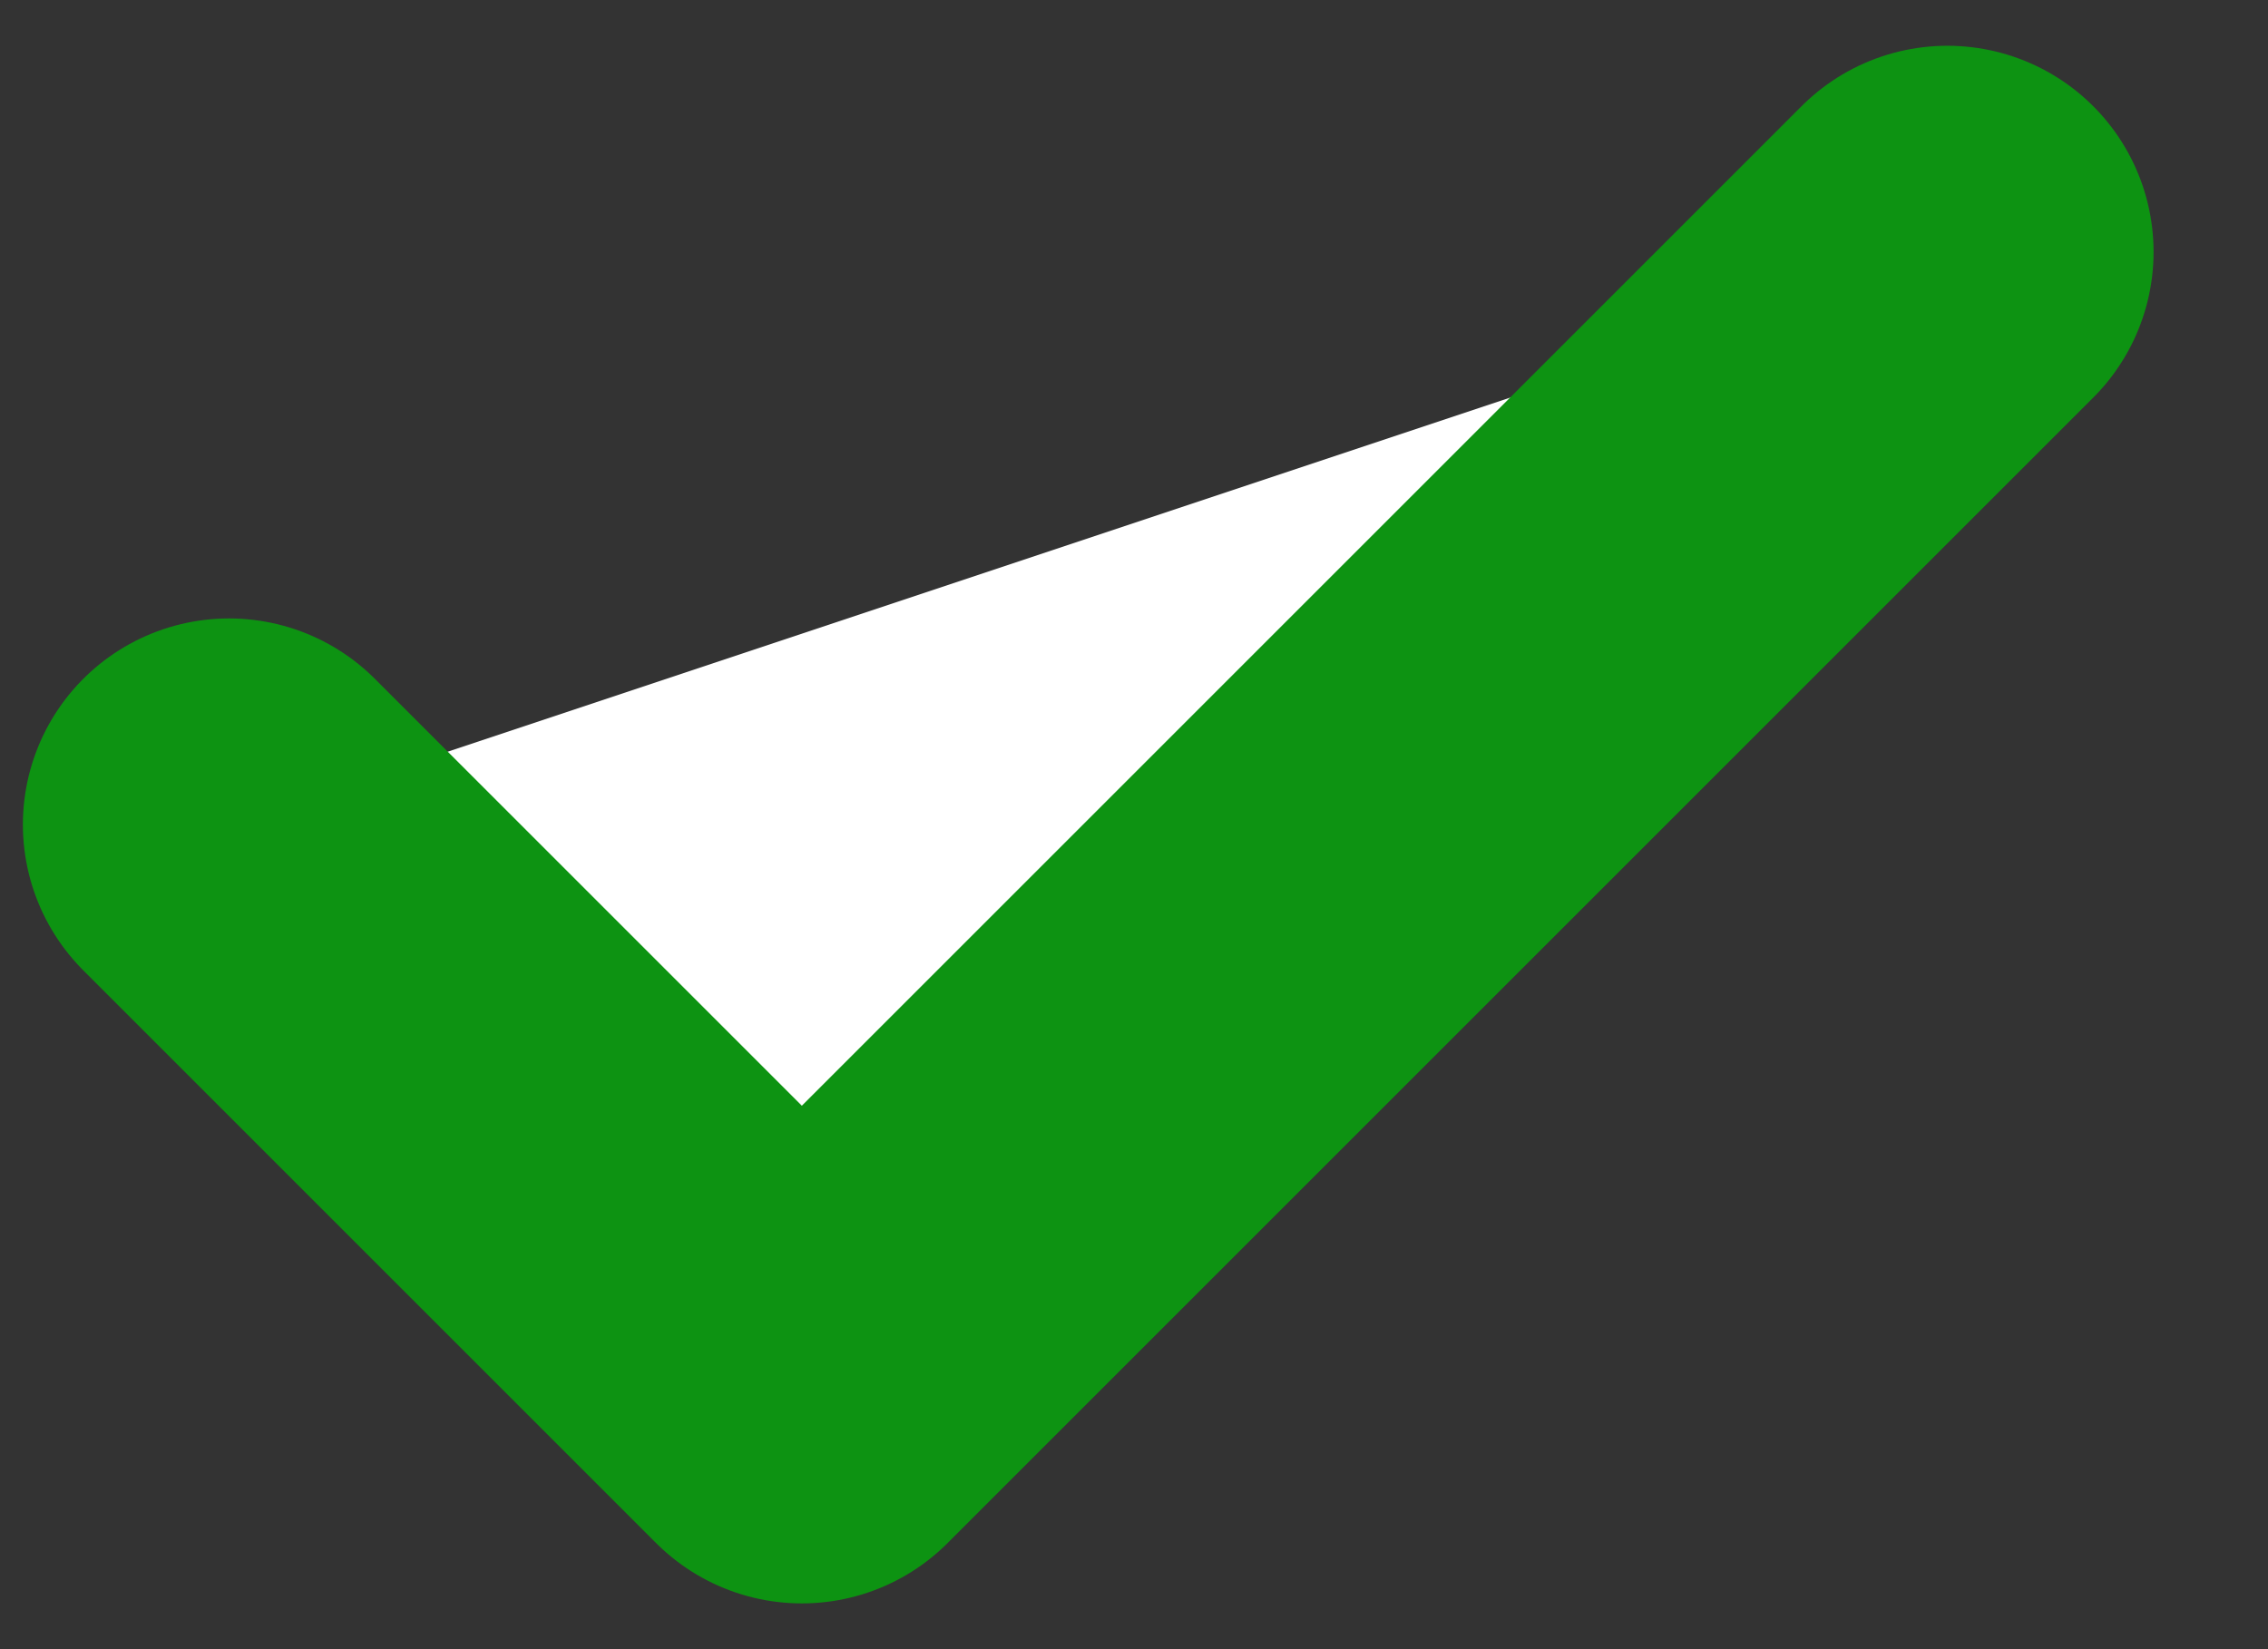 <svg width="11" height="8" viewBox="0 0 11 8" fill="none" xmlns="http://www.w3.org/2000/svg">
<rect x="0" y="0" width="11" height="8" fill="#333333" stroke="none"/>
<path d="M1.111 4L3.889 6.778L9.445 1.222" fill="white"/>
<path d="M1.111 4L3.889 6.778L9.445 1.222" stroke="#0D9312" stroke-width="2" stroke-linecap="round" stroke-linejoin="round"/>
</svg>

